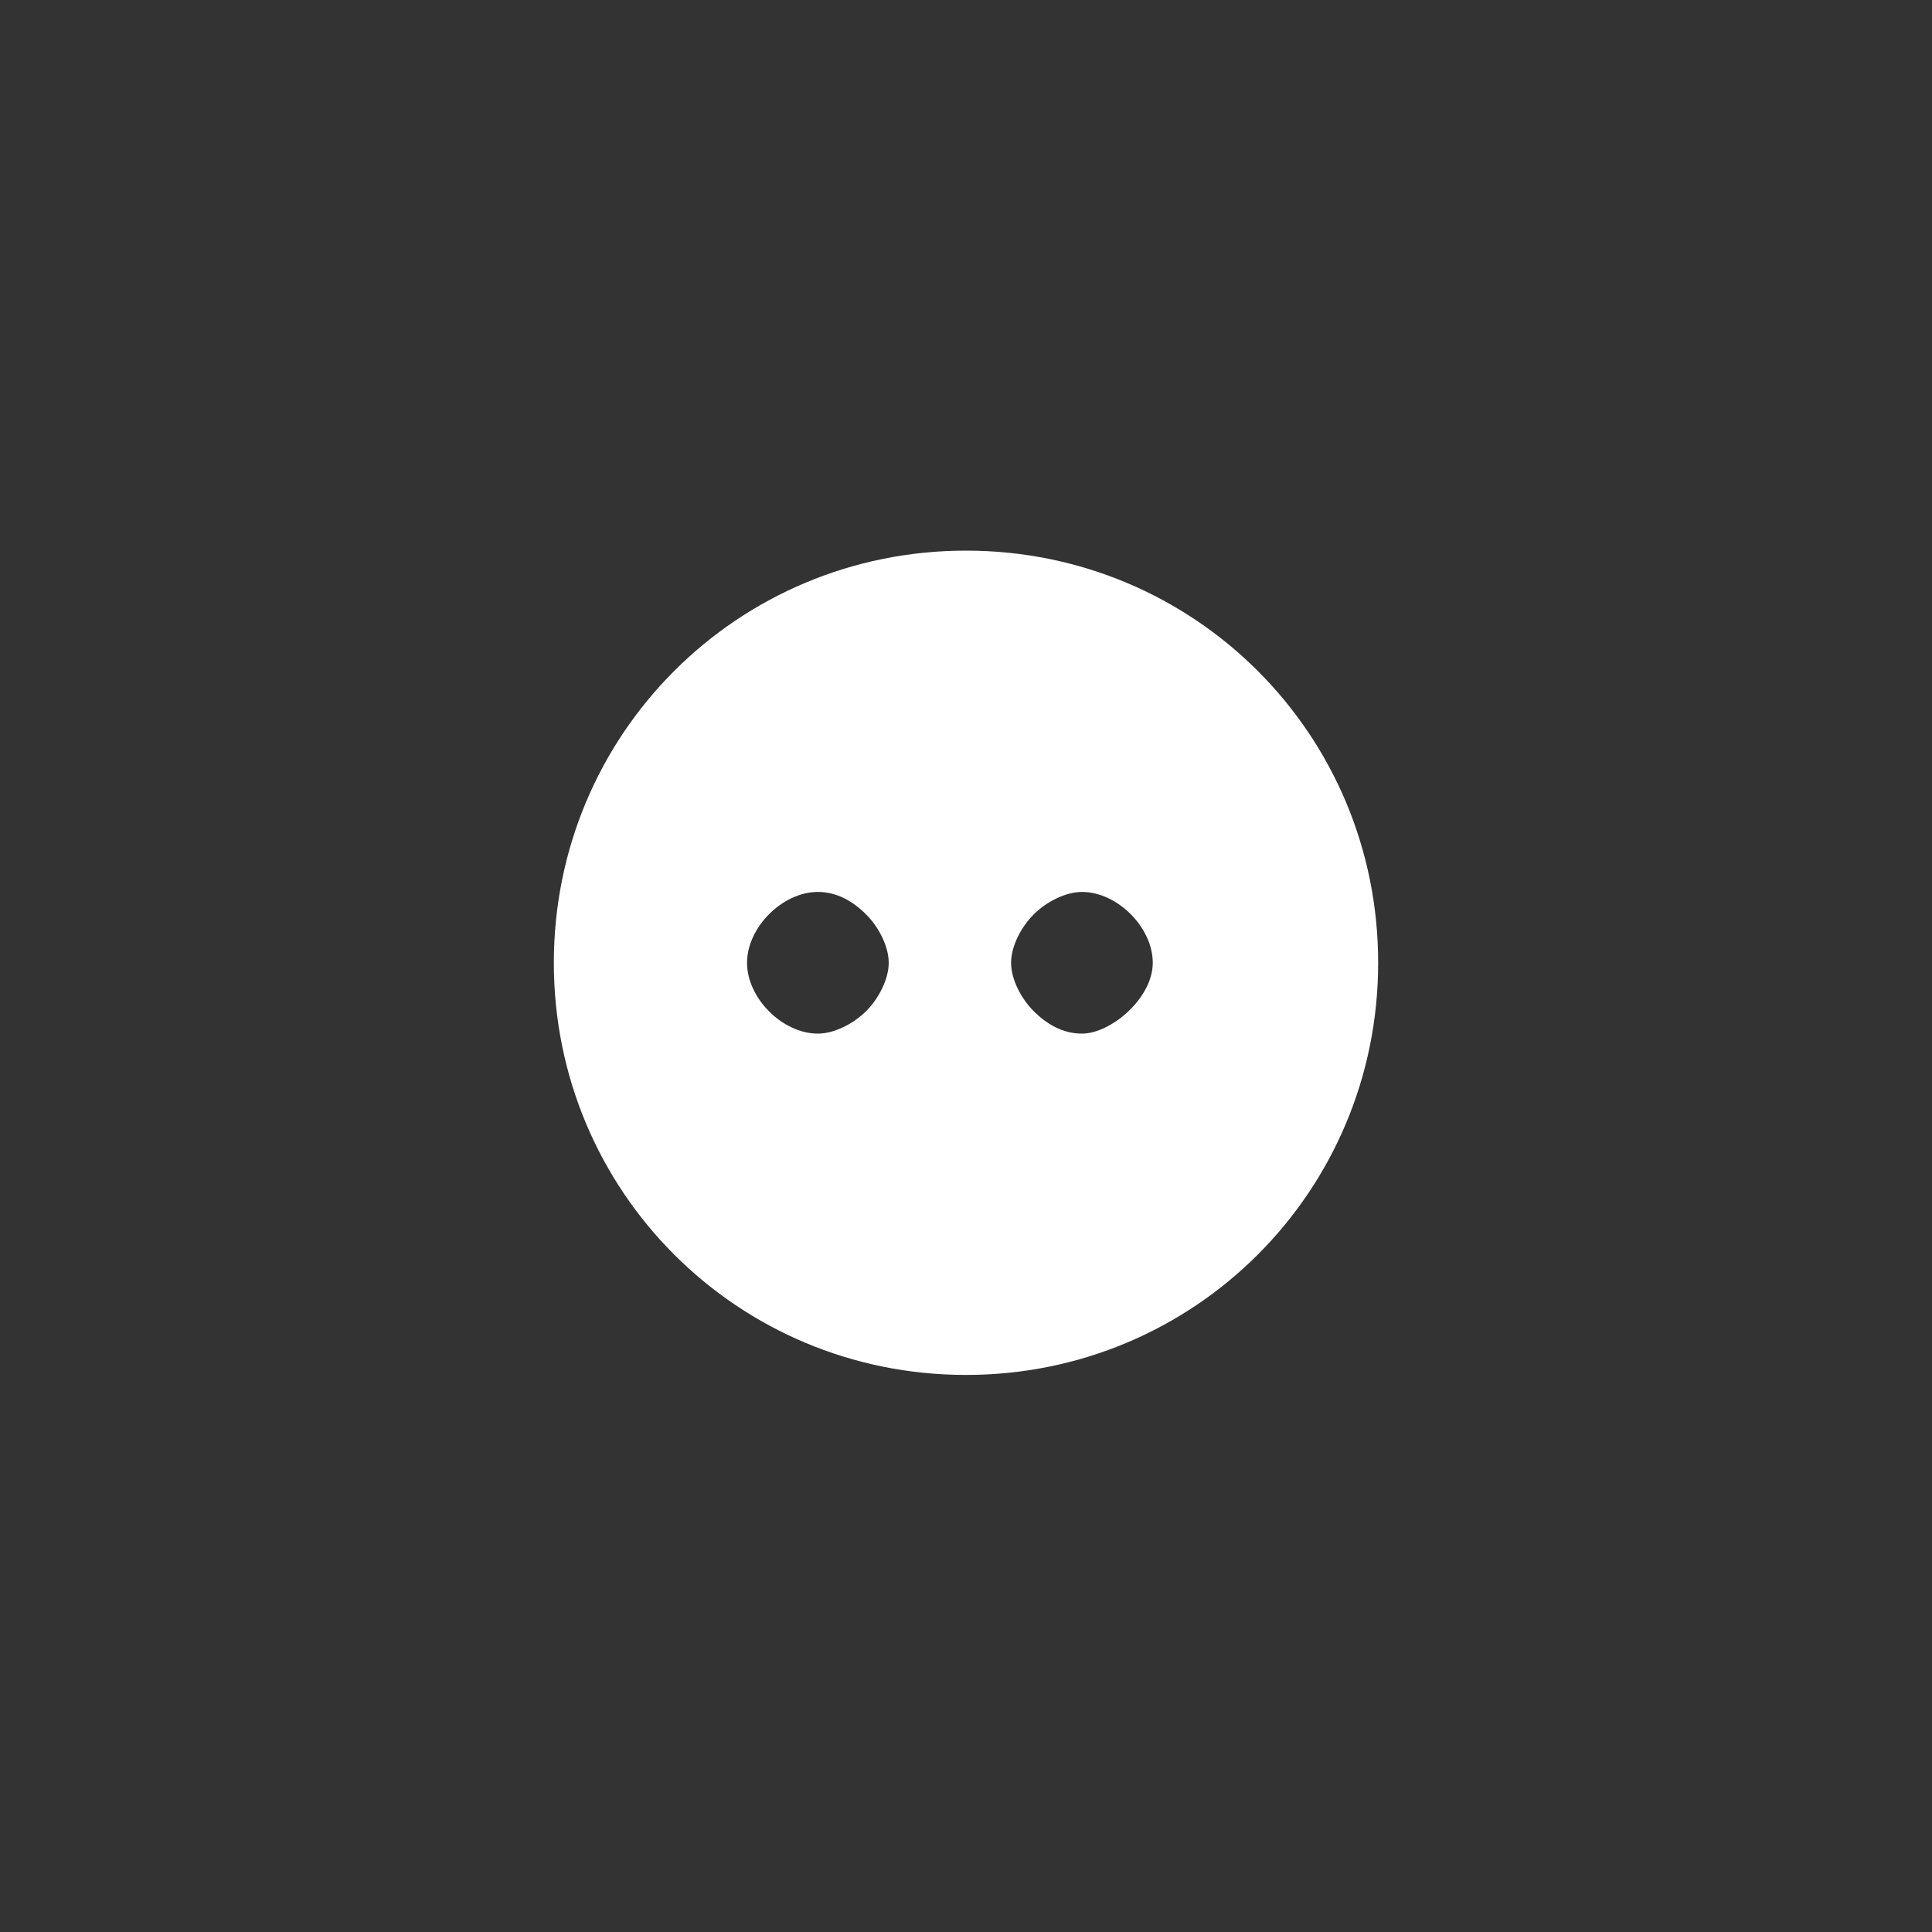 <?xml version="1.0" encoding="utf-8"?>
<!-- Generator: Adobe Illustrator 25.3.1, SVG Export Plug-In . SVG Version: 6.00 Build 0)  -->
<svg version="1.1" id="Layer_1" xmlns="http://www.w3.org/2000/svg" xmlns:xlink="http://www.w3.org/1999/xlink" x="0px" y="0px"
	 viewBox="0 0 60 60" style="enable-background:new 0 0 60 60;" xml:space="preserve">
<rect x="0" y="0" width="60" height="60" fill="#333333" stroke="none"/>
<style type="text/css">
	.st0{fill:#FFFFFF;}
</style>
<path class="st0" d="M30,17.1c-7.1,0-12.8,5.7-12.8,12.8S22.9,42.7,30,42.7S42.8,37,42.8,29.9S37.1,17.1,30,17.1z M26.9,31.4
	c-0.4,0.4-1,0.7-1.5,0.7c-1.1,0-2.2-1.1-2.2-2.2s1.1-2.2,2.2-2.2c0.6,0,1.1,0.3,1.5,0.7c0.4,0.4,0.7,1,0.7,1.5S27.3,31,26.9,31.4z
	 M33.6,32.1c-0.6,0-1.1-0.3-1.5-0.7c-0.4-0.4-0.7-1-0.7-1.5s0.3-1.1,0.7-1.5c0.4-0.4,1-0.7,1.5-0.7c1.1,0,2.2,1.1,2.2,2.2
	S34.5,32.1,33.6,32.1z"/>
</svg>
